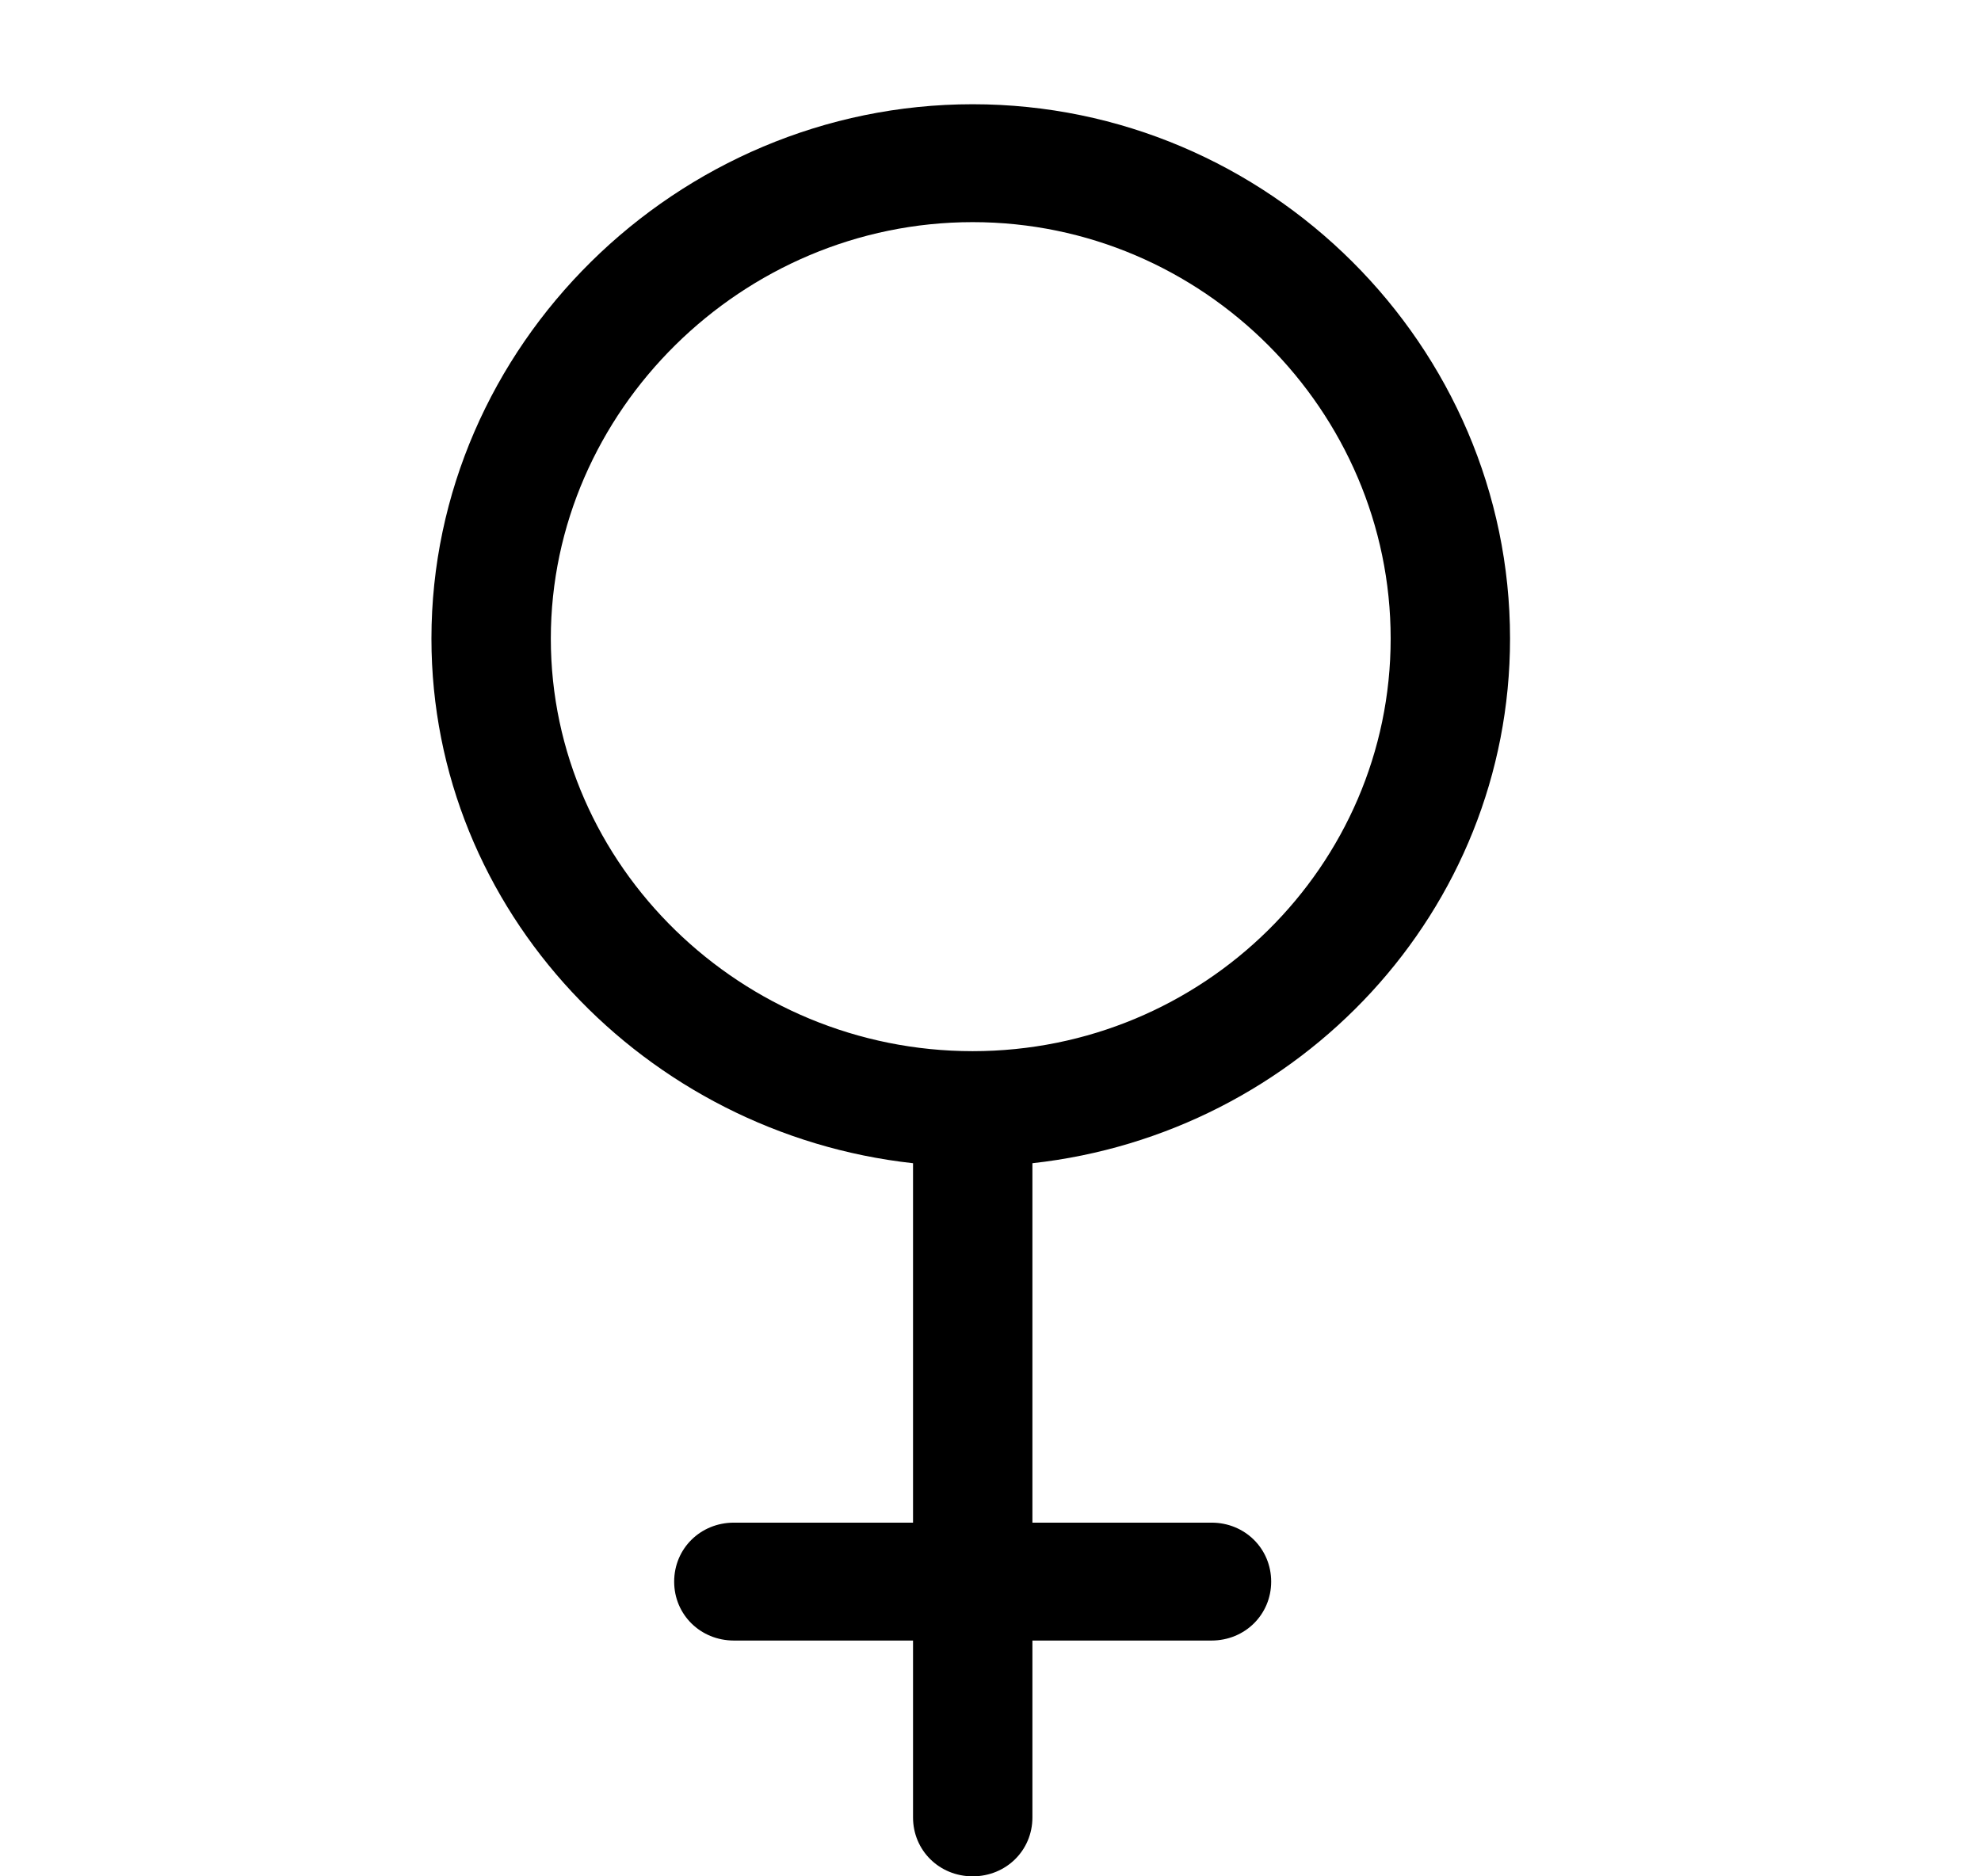 <svg width="19" height="18" viewBox="0 0 19 18" fill="none" xmlns="http://www.w3.org/2000/svg">
<path d="M14.483 6.126C14.483 3.322 12.169 1 9.329 1C6.489 1 4.138 3.322 4.138 6.126C4.138 8.739 6.192 10.876 8.757 11.159V14.607H7.039C6.718 14.607 6.466 14.856 6.466 15.173C6.466 15.489 6.718 15.738 7.039 15.738H8.757V17.435C8.757 17.751 9.009 18 9.329 18C9.65 18 9.902 17.751 9.902 17.435V15.738H11.62C11.94 15.738 12.192 15.489 12.192 15.173C12.192 14.856 11.94 14.607 11.62 14.607H9.902V11.159C12.467 10.876 14.483 8.739 14.483 6.126ZM9.329 10.084C7.119 10.084 5.283 8.309 5.283 6.126C5.283 3.944 7.119 2.131 9.329 2.131C11.54 2.131 13.338 3.944 13.338 6.126C13.338 8.309 11.54 10.084 9.329 10.084Z" fill="currentColor"/>
</svg>
